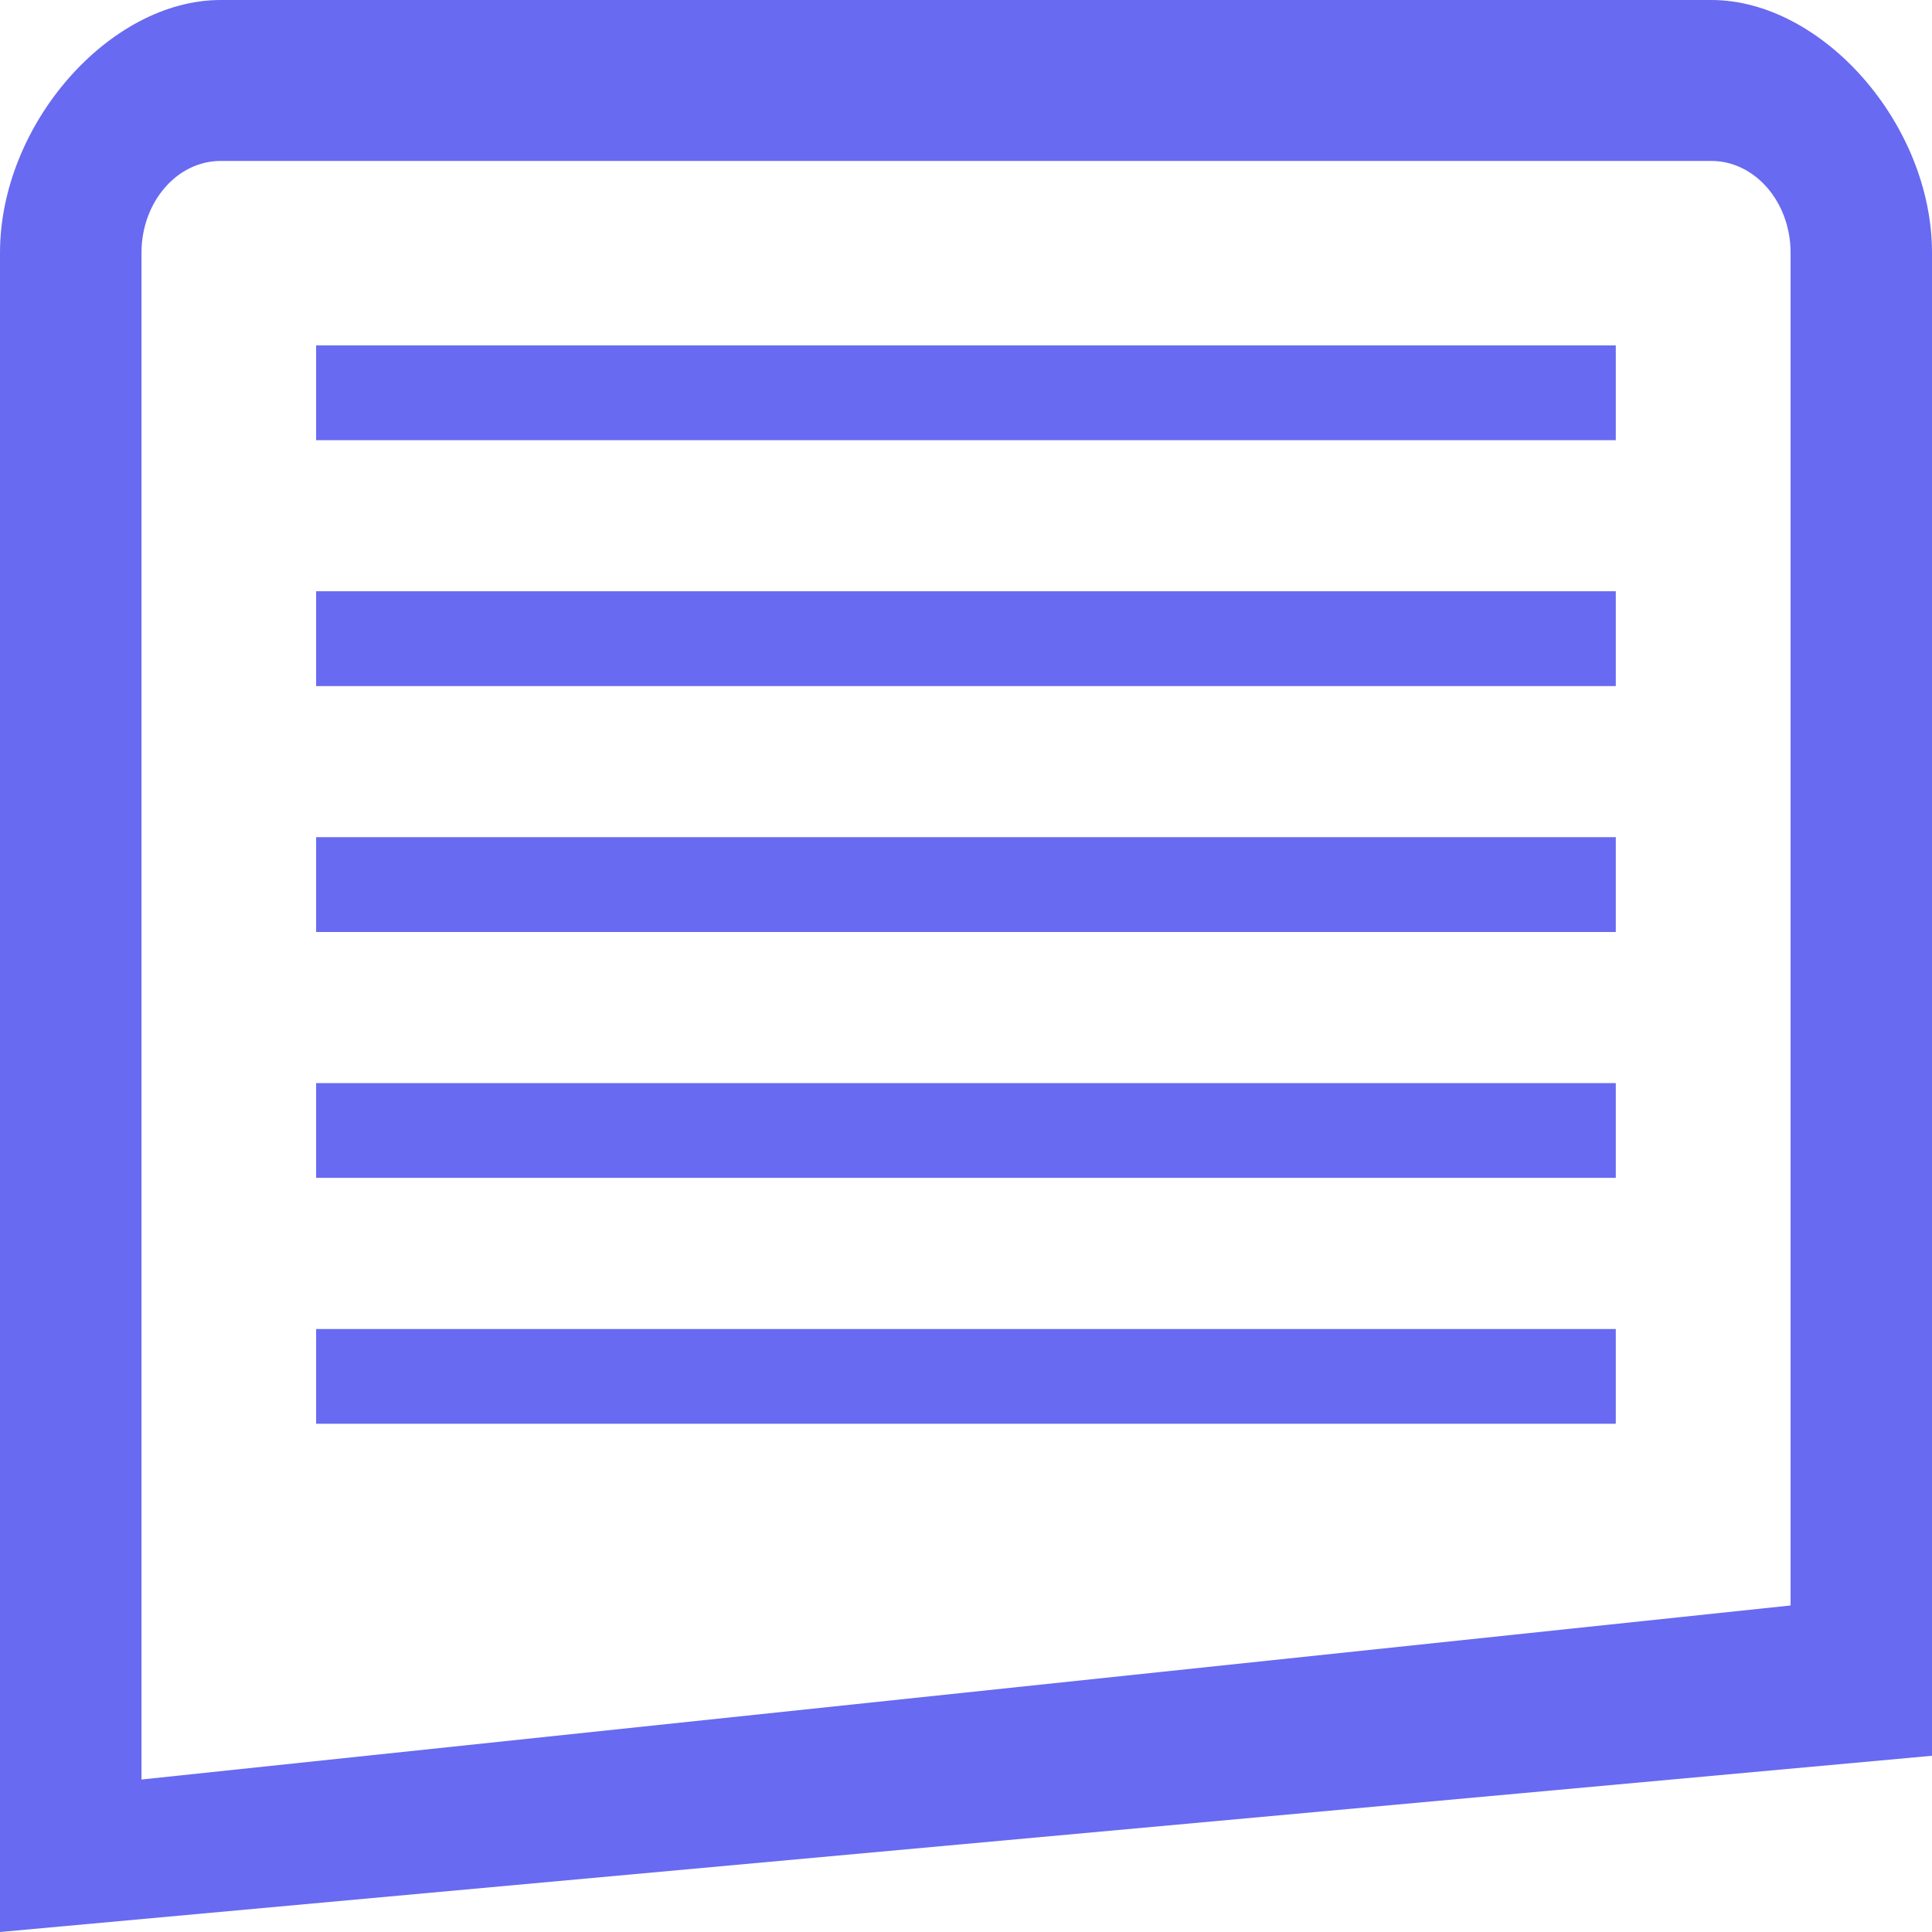 <?xml version="1.0" encoding="UTF-8"?>
<!DOCTYPE svg PUBLIC "-//W3C//DTD SVG 1.1//EN" "http://www.w3.org/Graphics/SVG/1.1/DTD/svg11.dtd">
<!-- Creator: CorelDRAW 2020 (64 Bit) -->
<svg xmlns="http://www.w3.org/2000/svg" xml:space="preserve" width="229px" height="229px" version="1.1" style="shape-rendering:geometricPrecision; text-rendering:geometricPrecision; image-rendering:optimizeQuality; fill-rule:evenodd; clip-rule:evenodd"
viewBox="0 0 2285.7 2285.7"
 xmlns:xlink="http://www.w3.org/1999/xlink"
 xmlns:xodm="http://www.corel.com/coreldraw/odm/2003">
 <defs>
  <style type="text/css">
   <![CDATA[
    .fil0 {fill:#686AF1;fill-rule:nonzero}
   ]]>
  </style>
 </defs>
 <g id="Camada_x0020_1">
  <path class="fil0" d="M0 2285.7c940.3,-85.8 1426.6,-130.1 2285.7,-208.5l0 -1778.2c0,-152.1 -129.9,-299 -261.1,-299l-1763.6 0c-131.2,0 -261,146.9 -261,299l0 1986.7zm1911.6 -713.4l-1537.6 0 0 112.1 1537.6 0 0 -112.1zm0 -290.9l-1537.6 0 0 112.1 1537.6 0 0 -112.1zm0 -291l-1537.6 0 0 112.2 1537.6 0 0 -112.2zm0 -290.9l-1537.6 0 0 112.2 1537.6 0 0 -112.2zm0 -290.9l-1537.6 0 0 112.2 1537.6 0 0 -112.2zm-1744.2 1696.7l0 -1806.3c0,-59.9 42,-108.6 93.6,-108.6l1763.6 0c51.7,0 93.8,48.7 93.8,108.6l0 1600.4c-657.8,69.4 -1287.3,135.8 -1951,205.9z"/>
 </g>
</svg>
